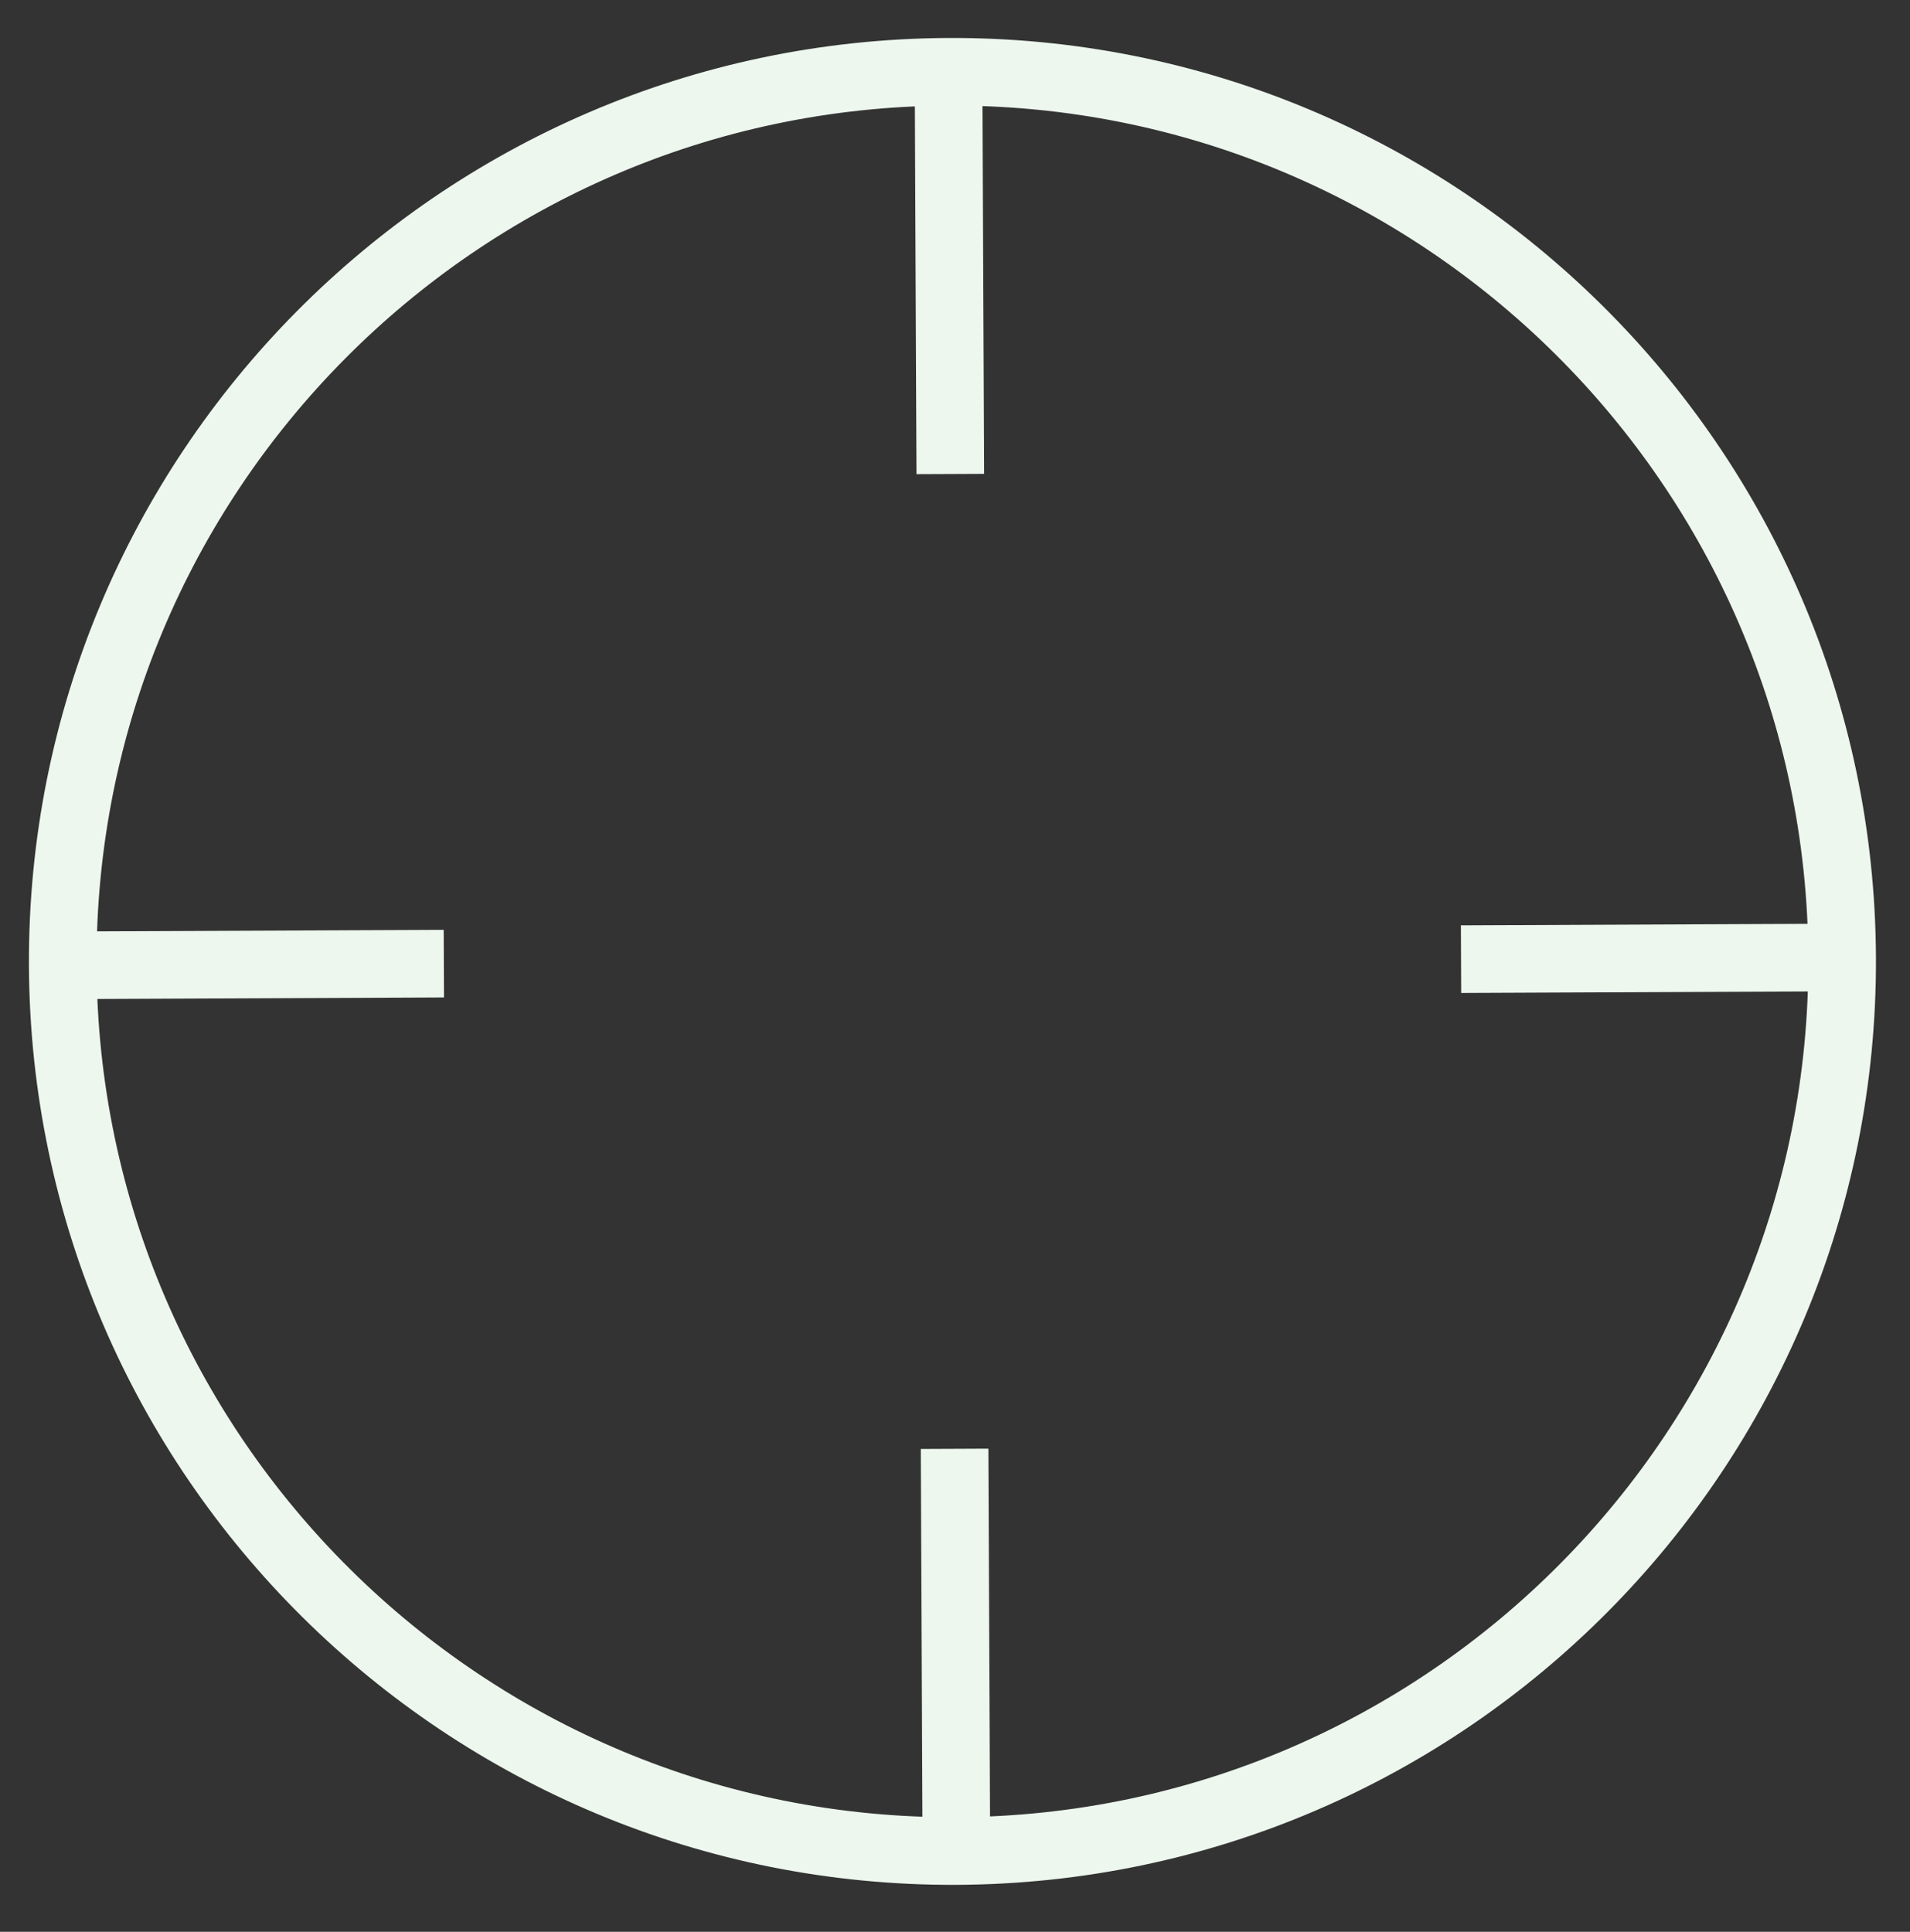 <?xml version="1.0" encoding="UTF-8" standalone="no"?>
<!DOCTYPE svg PUBLIC "-//W3C//DTD SVG 1.1//EN" "http://www.w3.org/Graphics/SVG/1.1/DTD/svg11.dtd">
<svg width="87px" height="88px" version="1.1" xmlns="http://www.w3.org/2000/svg" xmlns:xlink="http://www.w3.org/1999/xlink" xml:space="preserve" xmlns:serif="http://www.serif.com/" style="fill-rule:evenodd;clip-rule:evenodd;stroke-miterlimit:1.5;">
    <rect width="100%" height="100%" fill="#333333" stroke="none"/>
    <g>
        <g>
            <path d="M43.205,3.27C65.572,3.171 83.81,21.25 83.909,43.617C84.007,65.983 65.928,84.222 43.562,84.321C21.195,84.419 2.957,66.34 2.858,43.974C2.76,21.607 20.838,3.368 43.205,3.27Z" style="fill:none;stroke:rgb(237,247,238);stroke-width:3.08px;"/>
            <path d="M83.909,43.617L66.55,43.693" style="fill:none;stroke:rgb(237,247,238);stroke-width:3.08px;"/>
            <path d="M2.858,43.974L20.217,43.897" style="fill:none;stroke:rgb(237,247,238);stroke-width:3.08px;"/>
            <path d="M43.205,3.27L43.286,21.592" style="fill:none;stroke:rgb(237,247,238);stroke-width:3.08px;"/>
            <path d="M43.562,84.321L43.481,65.998" style="fill:none;stroke:rgb(237,247,238);stroke-width:3.08px;"/>
        </g>
    </g>
</svg>
